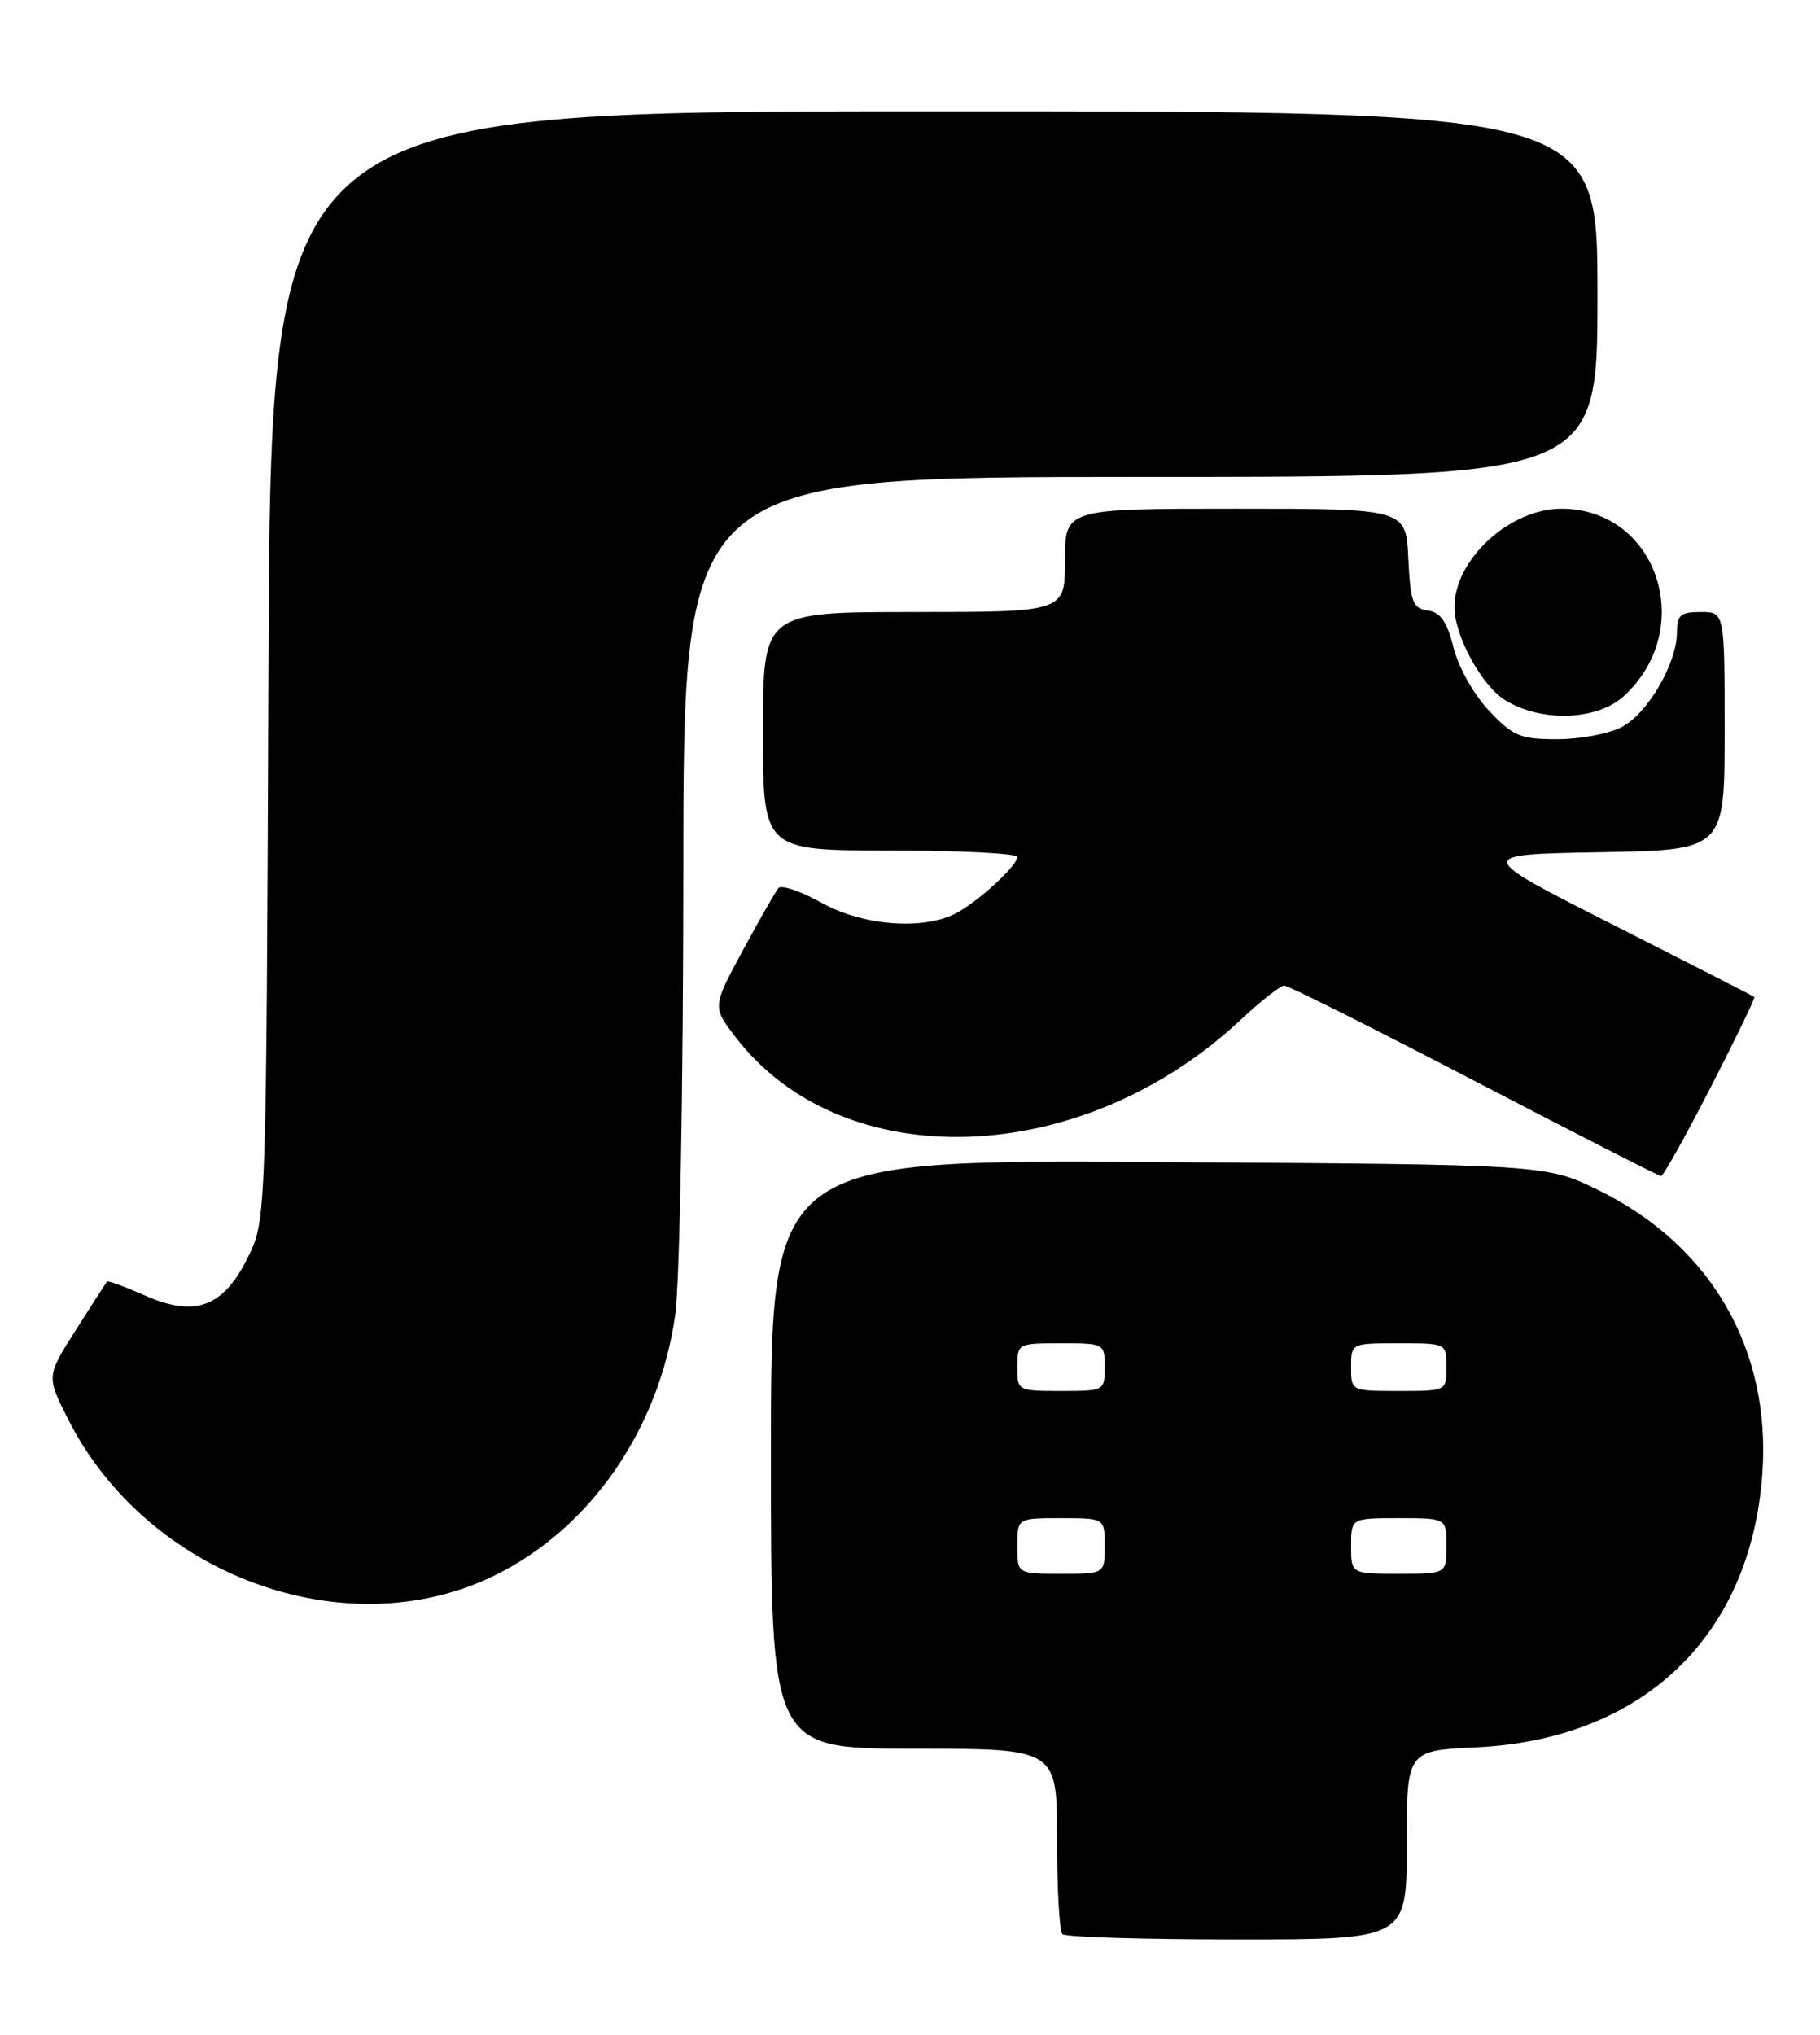 <?xml version="1.0" encoding="UTF-8" standalone="no"?>
<!DOCTYPE svg PUBLIC "-//W3C//DTD SVG 1.1//EN" "http://www.w3.org/Graphics/SVG/1.1/DTD/svg11.dtd" >
<svg xmlns="http://www.w3.org/2000/svg" xmlns:xlink="http://www.w3.org/1999/xlink" version="1.1" viewBox="0 0 229 256">
 <g >
 <path fill="currentColor"
d=" M 177.00 232.12 C 177.00 220.24 177.00 220.24 185.77 219.83 C 206.75 218.82 220.32 205.82 221.75 185.34 C 222.84 169.77 215.30 156.72 201.20 149.77 C 194.55 146.50 194.55 146.50 145.77 146.20 C 97.00 145.89 97.00 145.89 97.00 182.95 C 97.00 220.00 97.00 220.00 115.00 220.00 C 133.00 220.00 133.00 220.00 133.00 231.33 C 133.00 237.57 133.30 242.97 133.67 243.33 C 134.03 243.70 143.93 244.00 155.67 244.00 C 177.00 244.00 177.00 244.00 177.00 232.12 Z  M 62.29 198.18 C 74.28 192.28 82.89 179.86 84.95 165.50 C 85.52 161.57 85.97 136.91 85.98 109.25 C 86.00 60.00 86.00 60.00 143.50 60.00 C 201.00 60.00 201.00 60.00 201.00 37.00 C 201.00 14.00 201.00 14.00 117.53 14.00 C 34.06 14.00 34.06 14.00 33.78 83.75 C 33.50 153.50 33.50 153.50 31.20 158.17 C 28.10 164.47 24.55 165.78 18.22 162.98 C 15.73 161.88 13.59 161.09 13.47 161.24 C 13.34 161.38 11.58 164.12 9.54 167.33 C 5.84 173.15 5.84 173.15 8.57 178.56 C 18.54 198.26 43.56 207.40 62.29 198.18 Z  M 215.24 136.80 C 218.39 130.66 220.87 125.55 220.74 125.43 C 220.61 125.32 212.62 121.24 203.00 116.36 C 185.50 107.50 185.50 107.50 201.25 107.22 C 217.00 106.95 217.00 106.95 217.00 91.97 C 217.00 77.00 217.00 77.00 214.00 77.00 C 211.45 77.00 211.00 77.38 211.00 79.54 C 211.00 83.45 207.31 89.79 204.04 91.48 C 202.42 92.32 198.77 93.00 195.92 93.00 C 191.27 93.00 190.39 92.63 187.36 89.42 C 185.45 87.40 183.51 83.96 182.89 81.48 C 182.07 78.21 181.25 77.03 179.65 76.81 C 177.75 76.54 177.47 75.77 177.20 70.25 C 176.90 64.00 176.90 64.00 155.45 64.00 C 134.00 64.00 134.00 64.00 134.00 70.50 C 134.00 77.00 134.00 77.00 115.00 77.00 C 96.00 77.00 96.00 77.00 96.00 92.00 C 96.00 107.00 96.00 107.00 112.00 107.00 C 120.80 107.00 128.00 107.37 128.00 107.81 C 128.00 108.93 123.00 113.50 120.21 114.94 C 116.08 117.06 108.49 116.45 103.35 113.57 C 100.76 112.13 98.34 111.30 97.96 111.72 C 97.59 112.15 95.56 115.69 93.46 119.58 C 89.64 126.67 89.64 126.67 92.49 130.40 C 105.96 148.06 136.03 147.08 156.09 128.32 C 158.63 125.94 161.11 124.00 161.60 124.00 C 162.10 124.00 172.85 129.39 185.50 135.97 C 198.15 142.56 208.72 147.95 209.00 147.96 C 209.28 147.96 212.08 142.95 215.24 136.80 Z  M 204.36 87.54 C 213.55 79.03 208.50 64.00 196.46 64.00 C 189.95 64.00 183.00 70.39 183.00 76.38 C 183.00 79.98 186.45 86.30 189.40 88.10 C 194.00 90.91 201.01 90.64 204.36 87.54 Z  M 128.00 194.50 C 128.00 191.00 128.00 191.00 133.50 191.00 C 139.00 191.00 139.00 191.00 139.00 194.50 C 139.00 198.00 139.00 198.00 133.50 198.00 C 128.00 198.00 128.00 198.00 128.00 194.50 Z  M 170.00 194.50 C 170.00 191.00 170.00 191.00 176.00 191.00 C 182.00 191.00 182.00 191.00 182.00 194.50 C 182.00 198.00 182.00 198.00 176.00 198.00 C 170.00 198.00 170.00 198.00 170.00 194.50 Z  M 128.00 172.00 C 128.00 169.03 128.06 169.00 133.50 169.00 C 138.94 169.00 139.00 169.03 139.00 172.00 C 139.00 174.97 138.94 175.00 133.50 175.00 C 128.06 175.00 128.00 174.97 128.00 172.00 Z  M 170.00 172.00 C 170.00 169.00 170.00 169.00 176.00 169.00 C 182.00 169.00 182.00 169.00 182.00 172.00 C 182.00 175.00 182.00 175.00 176.00 175.00 C 170.00 175.00 170.00 175.00 170.00 172.00 Z "/>
</g>
</svg>